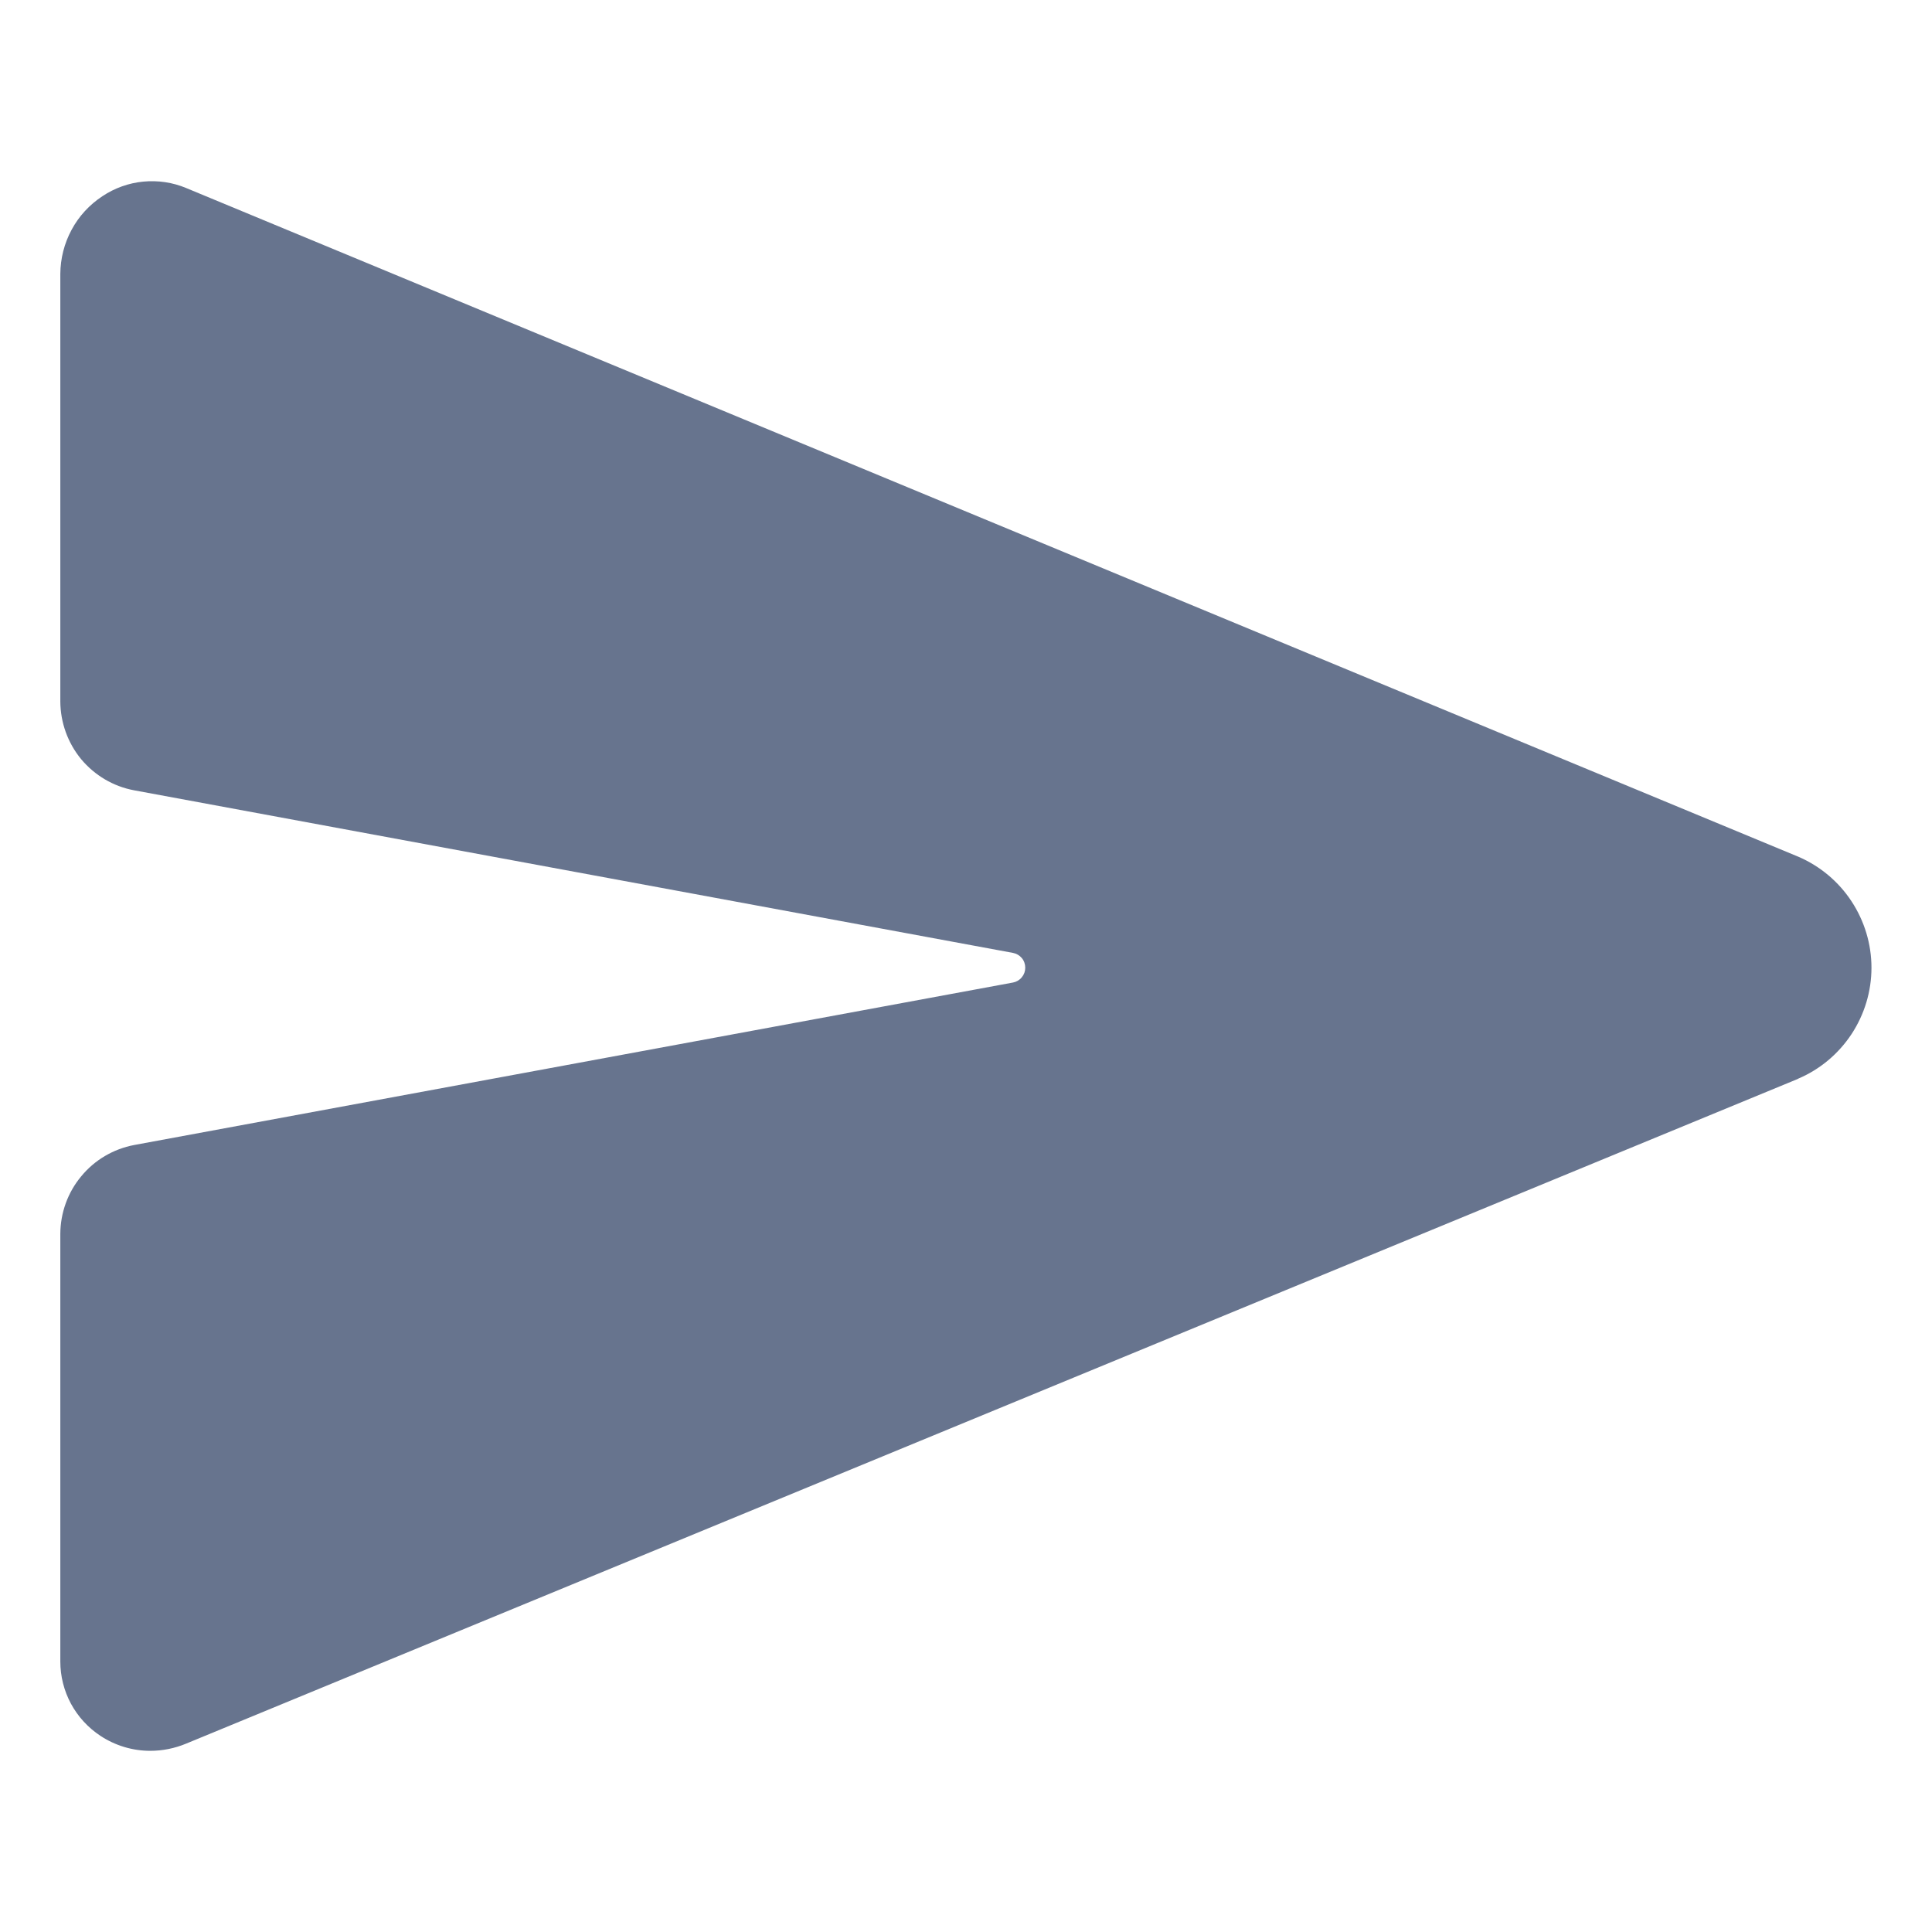 <svg xmlns="http://www.w3.org/2000/svg" width="18" height="18" fill="none" viewBox="0 0 18 18"><path fill="#67748E" d="M16.755 7.982L16.75 7.98L1.735 1.752C1.609 1.699 1.471 1.679 1.335 1.692C1.199 1.705 1.068 1.752 0.954 1.828C0.834 1.907 0.735 2.014 0.667 2.141C0.599 2.267 0.563 2.408 0.562 2.552V6.535C0.563 6.731 0.631 6.921 0.756 7.073C0.882 7.224 1.056 7.327 1.249 7.363L9.438 8.878C9.47 8.884 9.499 8.901 9.52 8.926C9.541 8.951 9.552 8.983 9.552 9.016C9.552 9.049 9.541 9.08 9.52 9.105C9.499 9.131 9.47 9.148 9.438 9.154L1.249 10.668C1.056 10.705 0.882 10.807 0.757 10.959C0.631 11.11 0.563 11.3 0.562 11.496V15.48C0.562 15.617 0.596 15.752 0.661 15.873C0.726 15.993 0.82 16.096 0.935 16.172C1.073 16.263 1.234 16.312 1.4 16.312C1.515 16.312 1.628 16.289 1.734 16.245L16.748 10.053L16.755 10.049C16.957 9.963 17.129 9.818 17.25 9.635C17.371 9.451 17.436 9.236 17.436 9.016C17.436 8.796 17.371 8.581 17.25 8.397C17.129 8.213 16.957 8.069 16.755 7.982Z"/></svg>